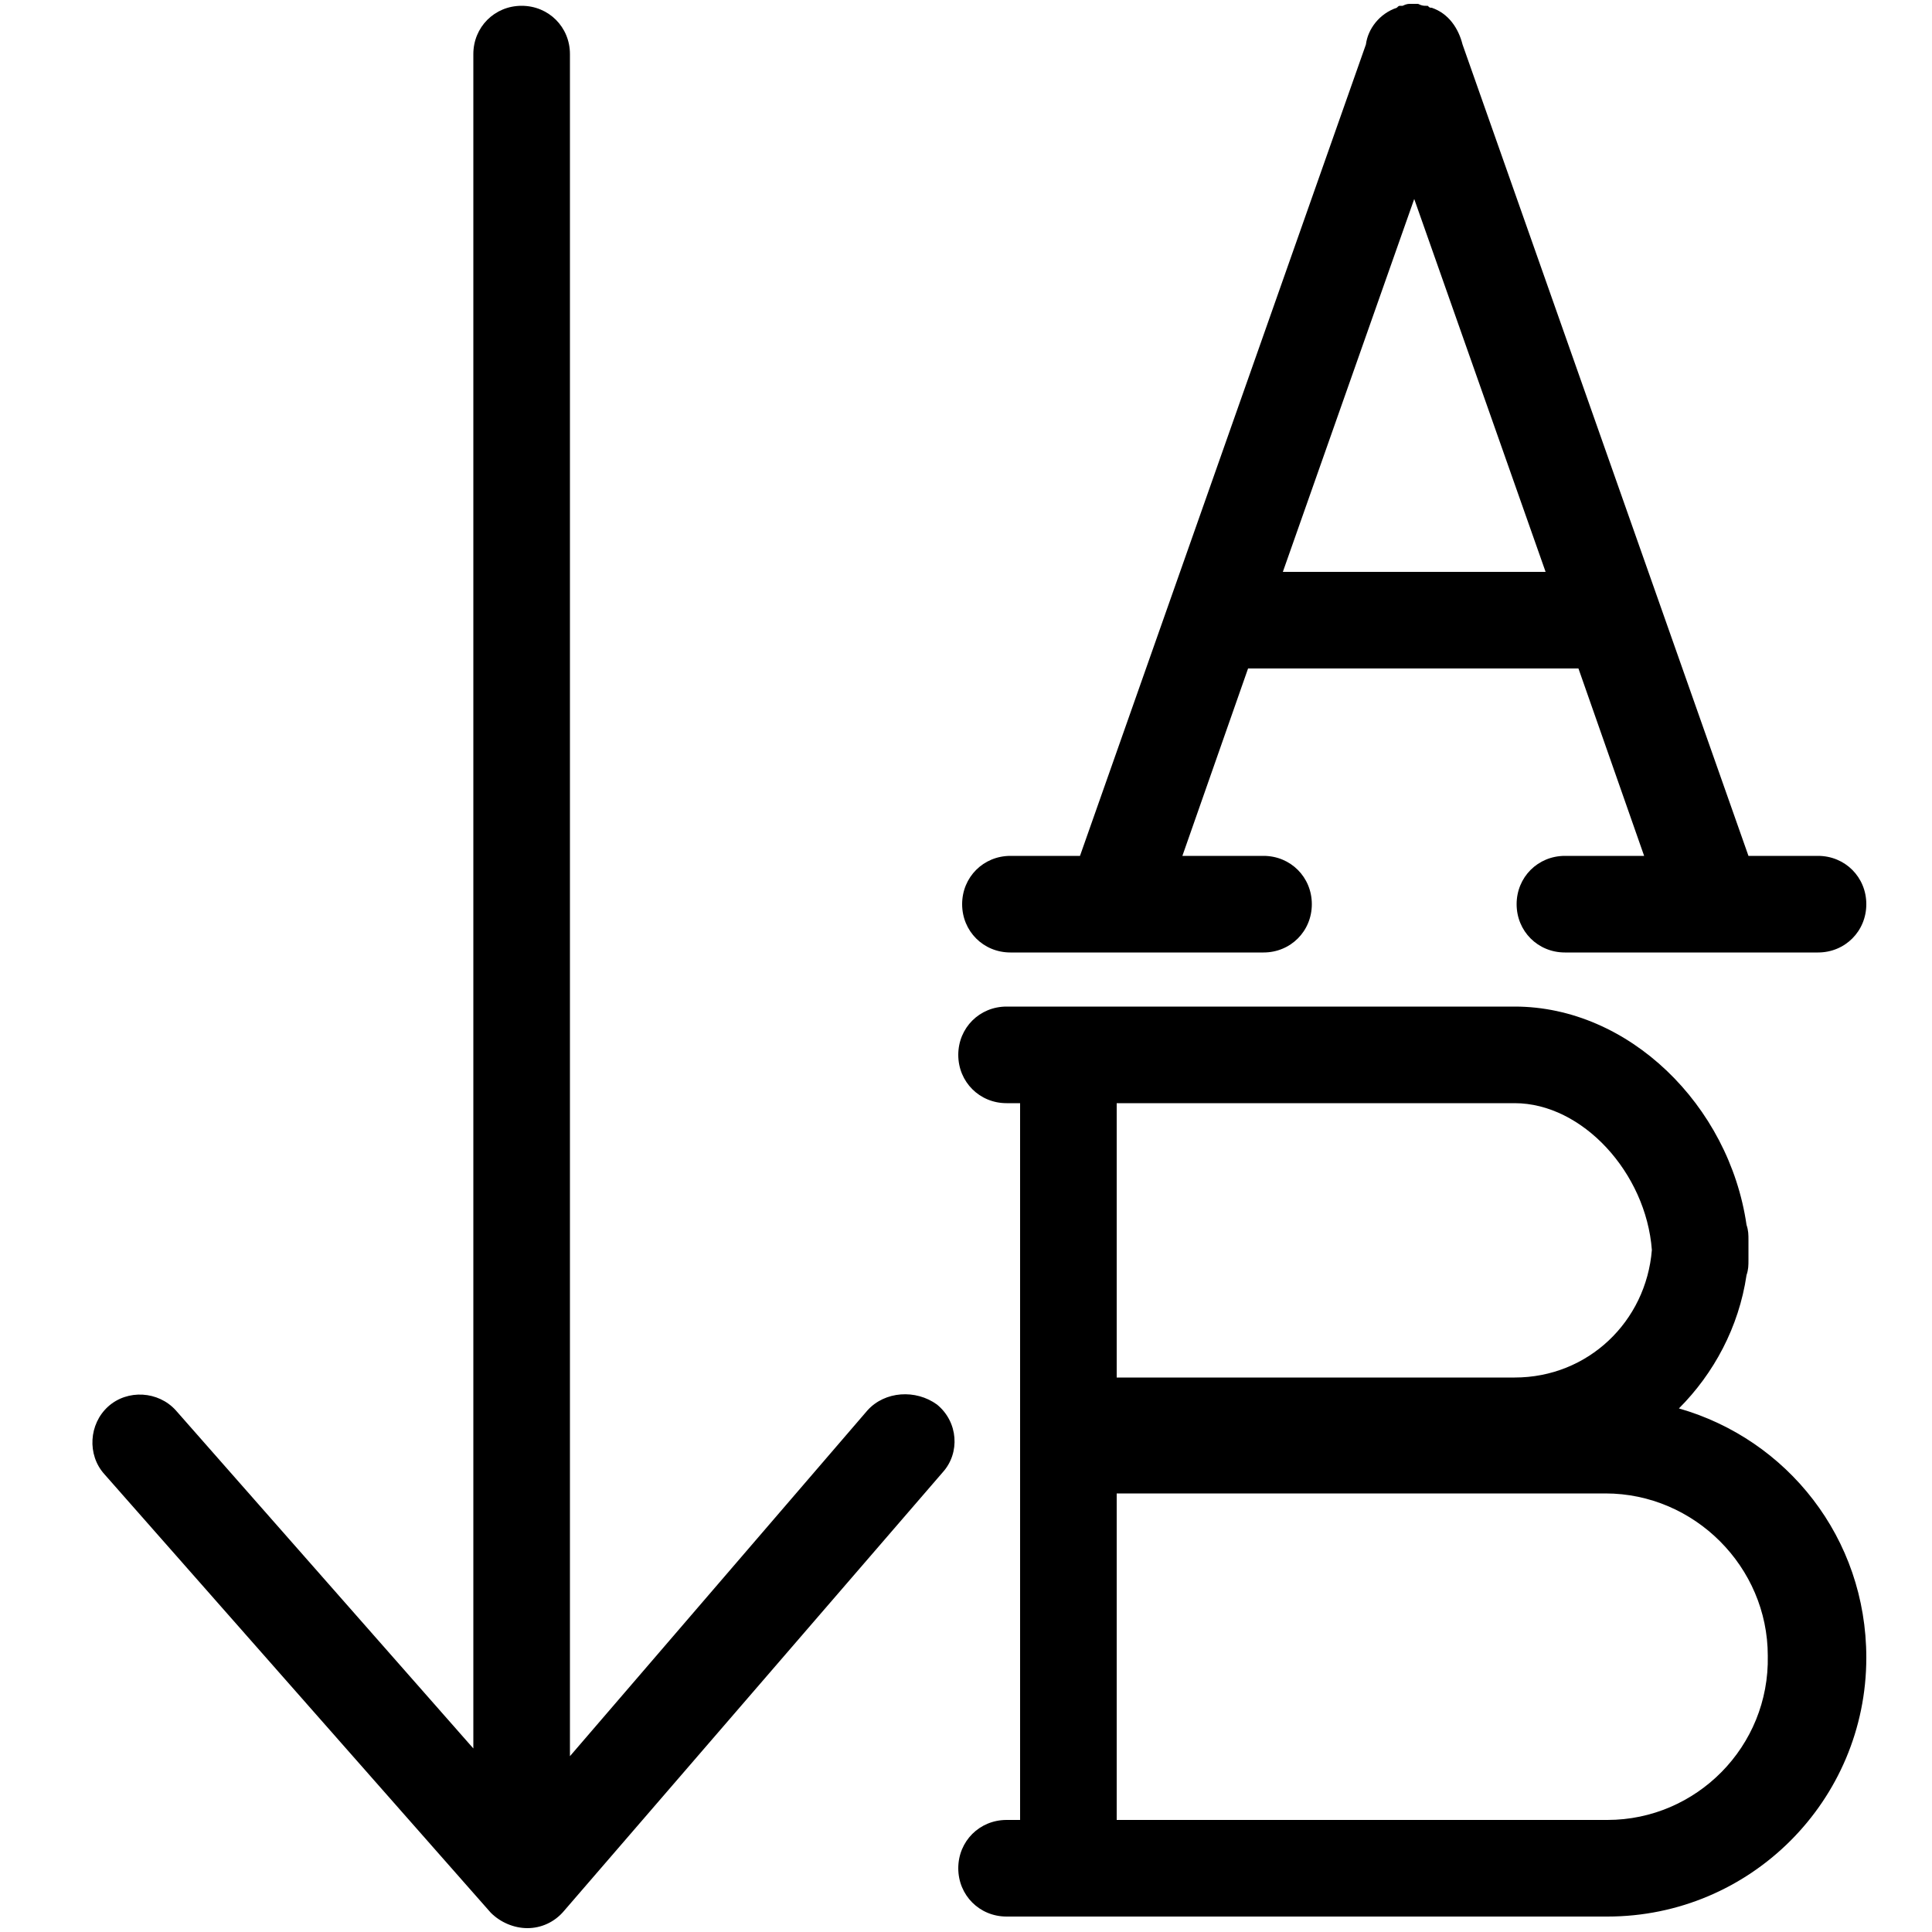 <?xml version="1.0" encoding="utf-8"?>
<!-- Generator: Adobe Illustrator 23.0.1, SVG Export Plug-In . SVG Version: 6.00 Build 0)  -->
<svg version="1.1" id="Layer_1" xmlns="http://www.w3.org/2000/svg" xmlns:xlink="http://www.w3.org/1999/xlink" x="0px" y="0px"
	 viewBox="0 0 100 100" style="enable-background:new 0 0 100 100;" xml:space="preserve">
<g>
	<path d="M44.9,73L29.5,90.9V2.8c0-1.4-1.1-2.5-2.5-2.5s-2.5,1.1-2.5,2.5v87.7L9.1,73c-0.9-1-2.5-1.1-3.5-0.2
		c-1,0.9-1.1,2.5-0.2,3.5l20,22.7c0.5,0.5,1.2,0.8,1.9,0.8c0,0,0,0,0,0c0.7,0,1.4-0.3,1.9-0.9l19.6-22.7c0.9-1,0.8-2.6-0.3-3.5
		C47.4,71.9,45.8,72,44.9,73z"/>
	<path d="M52.3,49.3h13.1c1.4,0,2.5-1.1,2.5-2.5s-1.1-2.5-2.5-2.5h-4.2l3.4-9.7h17.1l3.4,9.7H81c-1.4,0-2.5,1.1-2.5,2.5
		s1.1,2.5,2.5,2.5h13.1c1.4,0,2.5-1.1,2.5-2.5s-1.1-2.5-2.5-2.5h-3.6l-14.8-42c-0.2-0.8-0.7-1.6-1.6-1.9c-0.1,0-0.1,0-0.2-0.1
		c0,0,0,0-0.1,0c-0.1,0-0.2,0-0.4-0.1c-0.1,0-0.1,0-0.2,0c-0.1,0-0.1,0-0.2,0c-0.1,0-0.2,0-0.4,0.1c0,0,0,0-0.1,0
		c-0.1,0-0.1,0-0.2,0.1c-0.9,0.3-1.5,1.1-1.6,1.9l-14.8,42h-3.6c-1.4,0-2.5,1.1-2.5,2.5S50.9,49.3,52.3,49.3z M66.4,29.6l6.8-19.3
		L80,29.6H66.4z"/>
	<path d="M86.9,72.9c1.8-1.8,3.1-4.2,3.5-6.9c0.1-0.3,0.1-0.5,0.1-0.8v-1c0-0.3,0-0.5-0.1-0.8c-0.9-6.2-6.1-11.3-12-11.3H52.1
		c-1.4,0-2.5,1.1-2.5,2.5s1.1,2.5,2.5,2.5h0.7v37.1h-0.7c-1.4,0-2.5,1.1-2.5,2.5s1.1,2.5,2.5,2.5h31.1c7.4,0,13.4-6,13.4-13.4
		C96.6,79.6,92.5,74.5,86.9,72.9z M78.4,57.1c3.5,0,6.8,3.6,7.1,7.6c-0.3,3.7-3.3,6.6-7.1,6.6H57.8V57.1H78.4z M83.2,94.2H57.8V77.3
		h25.3c4.6,0,8.4,3.8,8.4,8.4C91.6,90.4,87.8,94.2,83.2,94.2z"/>
</g>
</svg>
